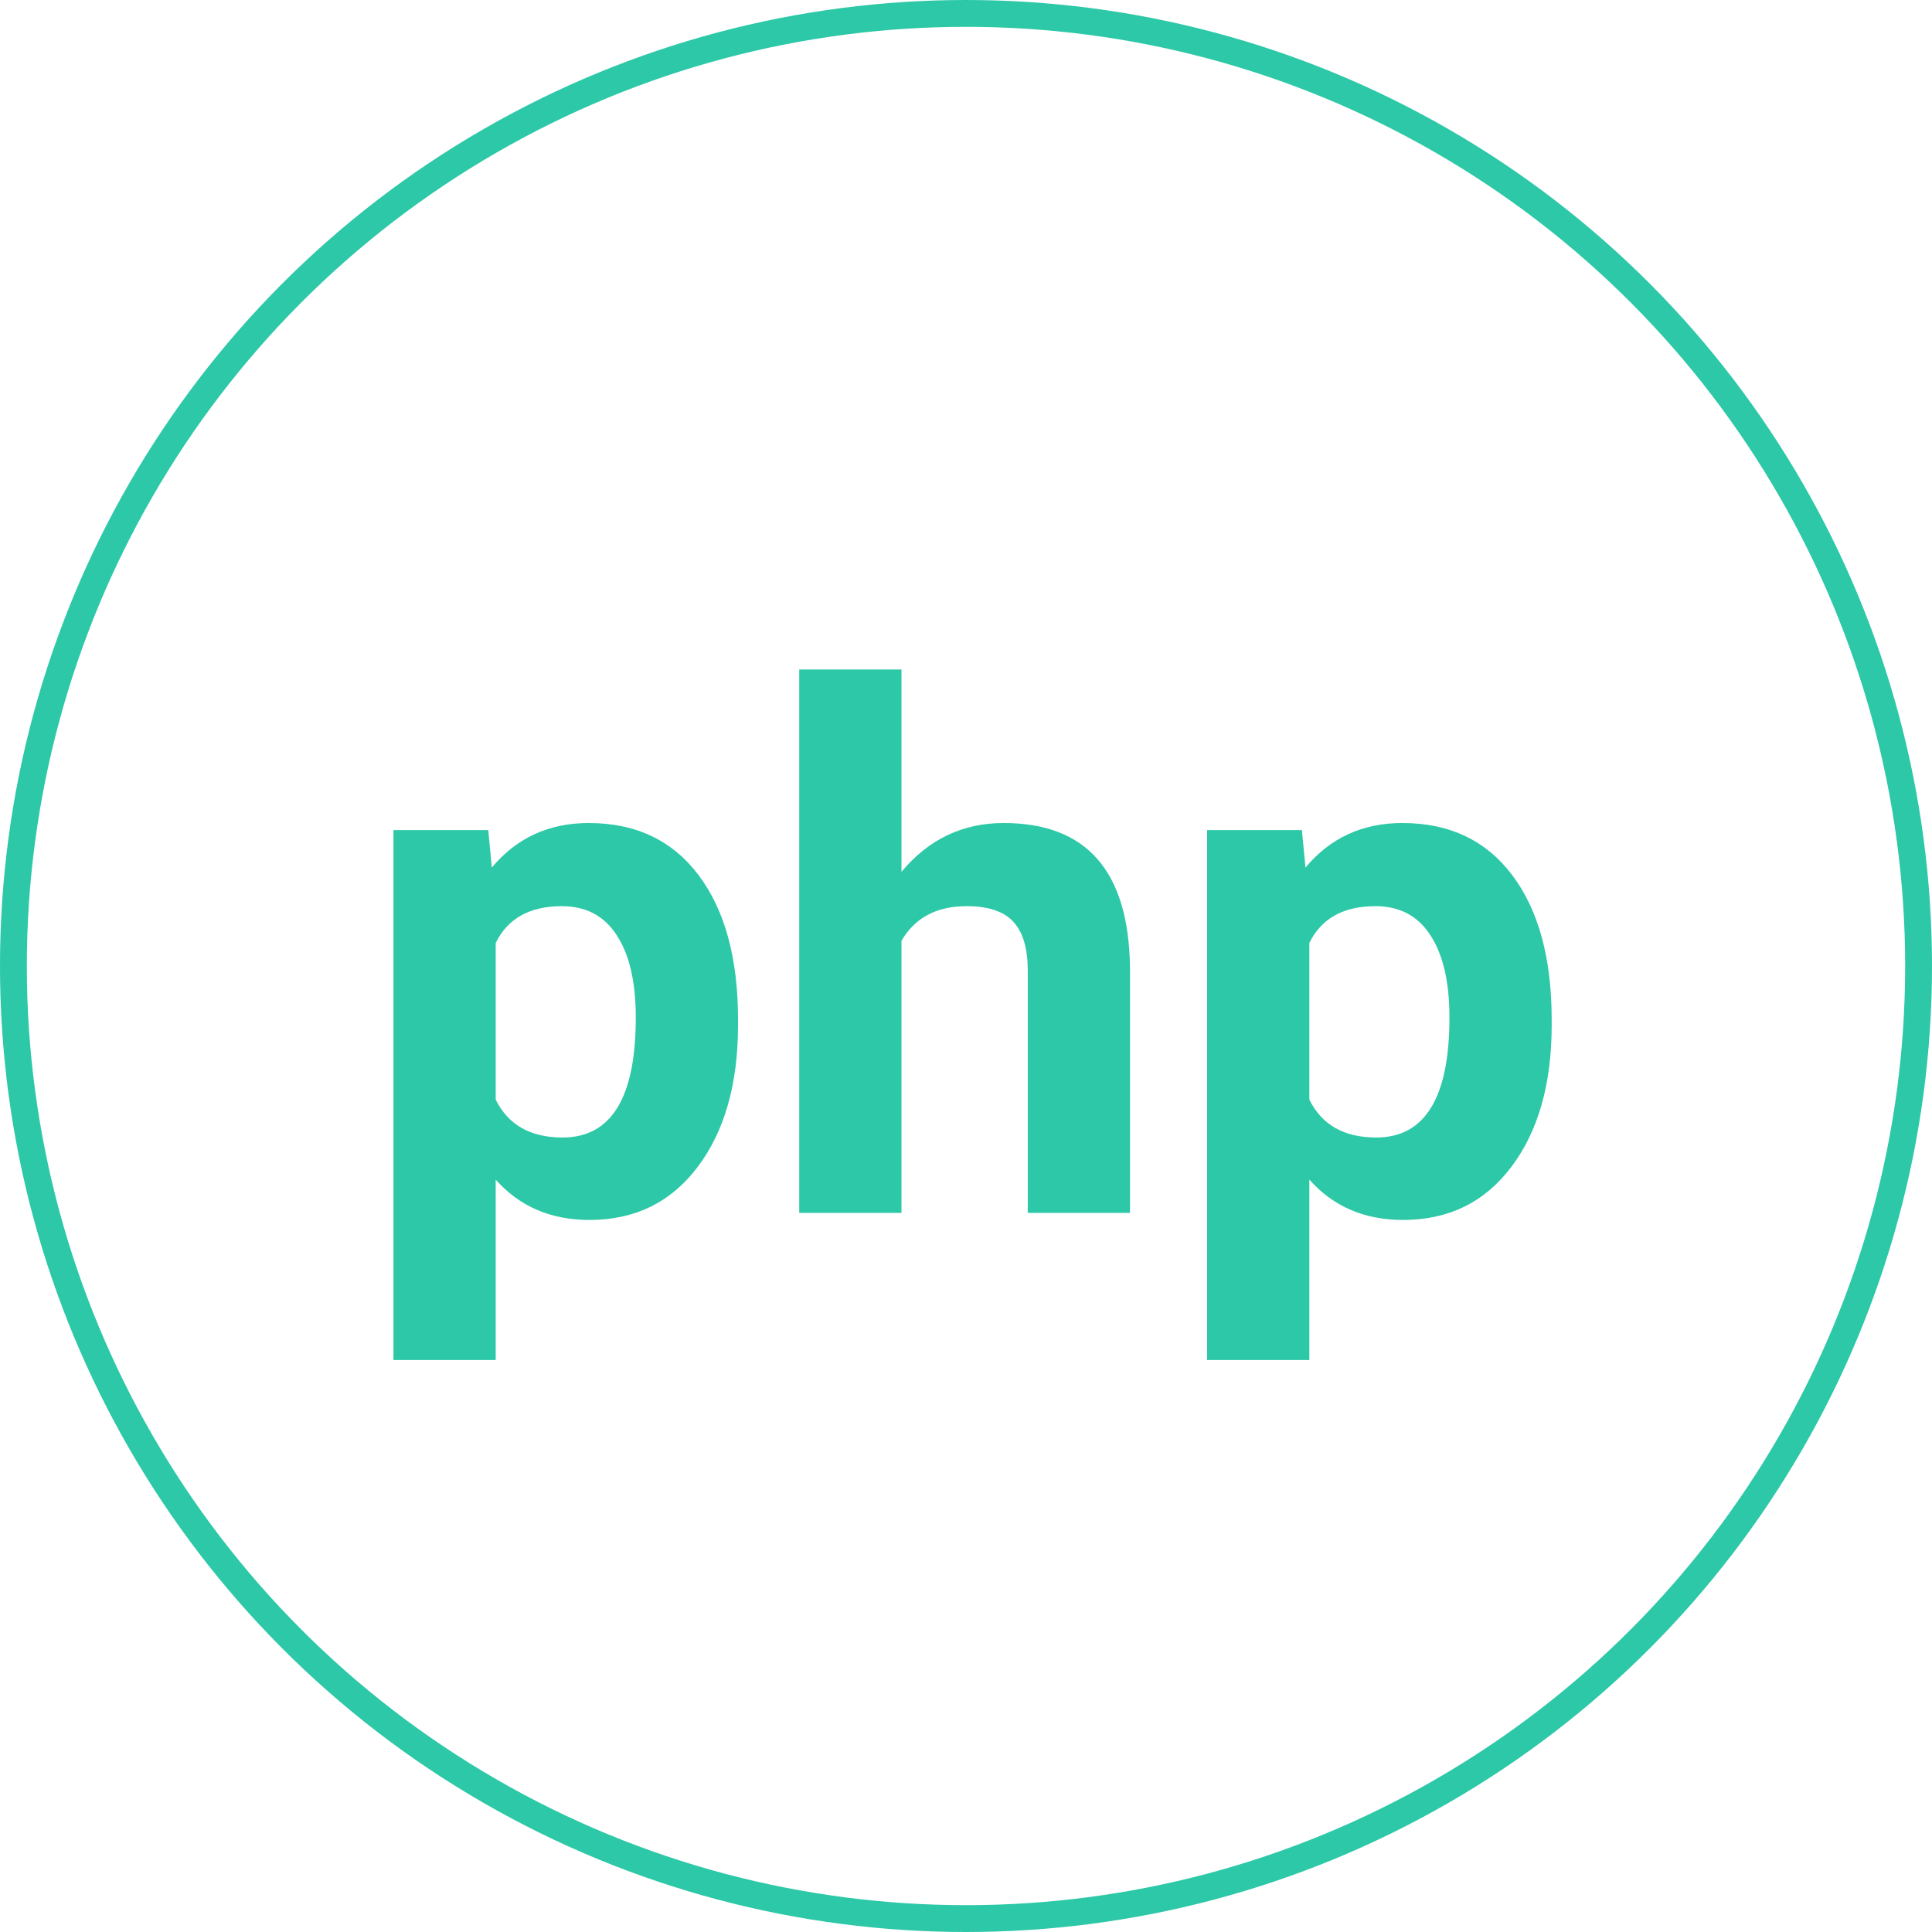 <svg width="720" height="720" viewBox="0 0 720 720" fill="none" xmlns="http://www.w3.org/2000/svg">
<circle cx="360" cy="360" r="355" stroke="#2CC8A7" stroke-width="10"/>
<path d="M275.042 381.995C275.042 403.968 270.032 421.59 260.013 434.861C250.081 448.045 236.634 454.637 219.671 454.637C205.257 454.637 193.611 449.627 184.734 439.607V506.844H146.634V309.354H181.966L183.284 323.328C192.513 312.254 204.554 306.717 219.407 306.717C236.985 306.717 250.652 313.221 260.408 326.229C270.164 339.236 275.042 357.166 275.042 380.018V381.995ZM236.941 379.227C236.941 365.955 234.568 355.716 229.822 348.509C225.164 341.302 218.353 337.698 209.388 337.698C197.435 337.698 189.217 342.269 184.734 351.409V409.812C189.393 419.217 197.698 423.919 209.651 423.919C227.845 423.919 236.941 409.021 236.941 379.227ZM335.95 324.91C346.058 312.781 358.758 306.717 374.051 306.717C404.988 306.717 420.677 324.69 421.116 360.638V452H383.016V361.692C383.016 353.519 381.258 347.498 377.742 343.631C374.227 339.676 368.382 337.698 360.208 337.698C349.046 337.698 340.96 342.005 335.95 350.618V452H297.85V249.5H335.95V324.91ZM578.265 381.995C578.265 403.968 573.255 421.59 563.235 434.861C553.304 448.045 539.856 454.637 522.894 454.637C508.479 454.637 496.834 449.627 487.957 439.607V506.844H449.856V309.354H485.188L486.507 323.328C495.735 312.254 507.776 306.717 522.63 306.717C540.208 306.717 553.875 313.221 563.631 326.229C573.387 339.236 578.265 357.166 578.265 380.018V381.995ZM540.164 379.227C540.164 365.955 537.791 355.716 533.045 348.509C528.387 341.302 521.575 337.698 512.61 337.698C500.657 337.698 492.439 342.269 487.957 351.409V409.812C492.615 419.217 500.921 423.919 512.874 423.919C531.067 423.919 540.164 409.021 540.164 379.227Z" fill="#2CC8A7"/>
</svg>
